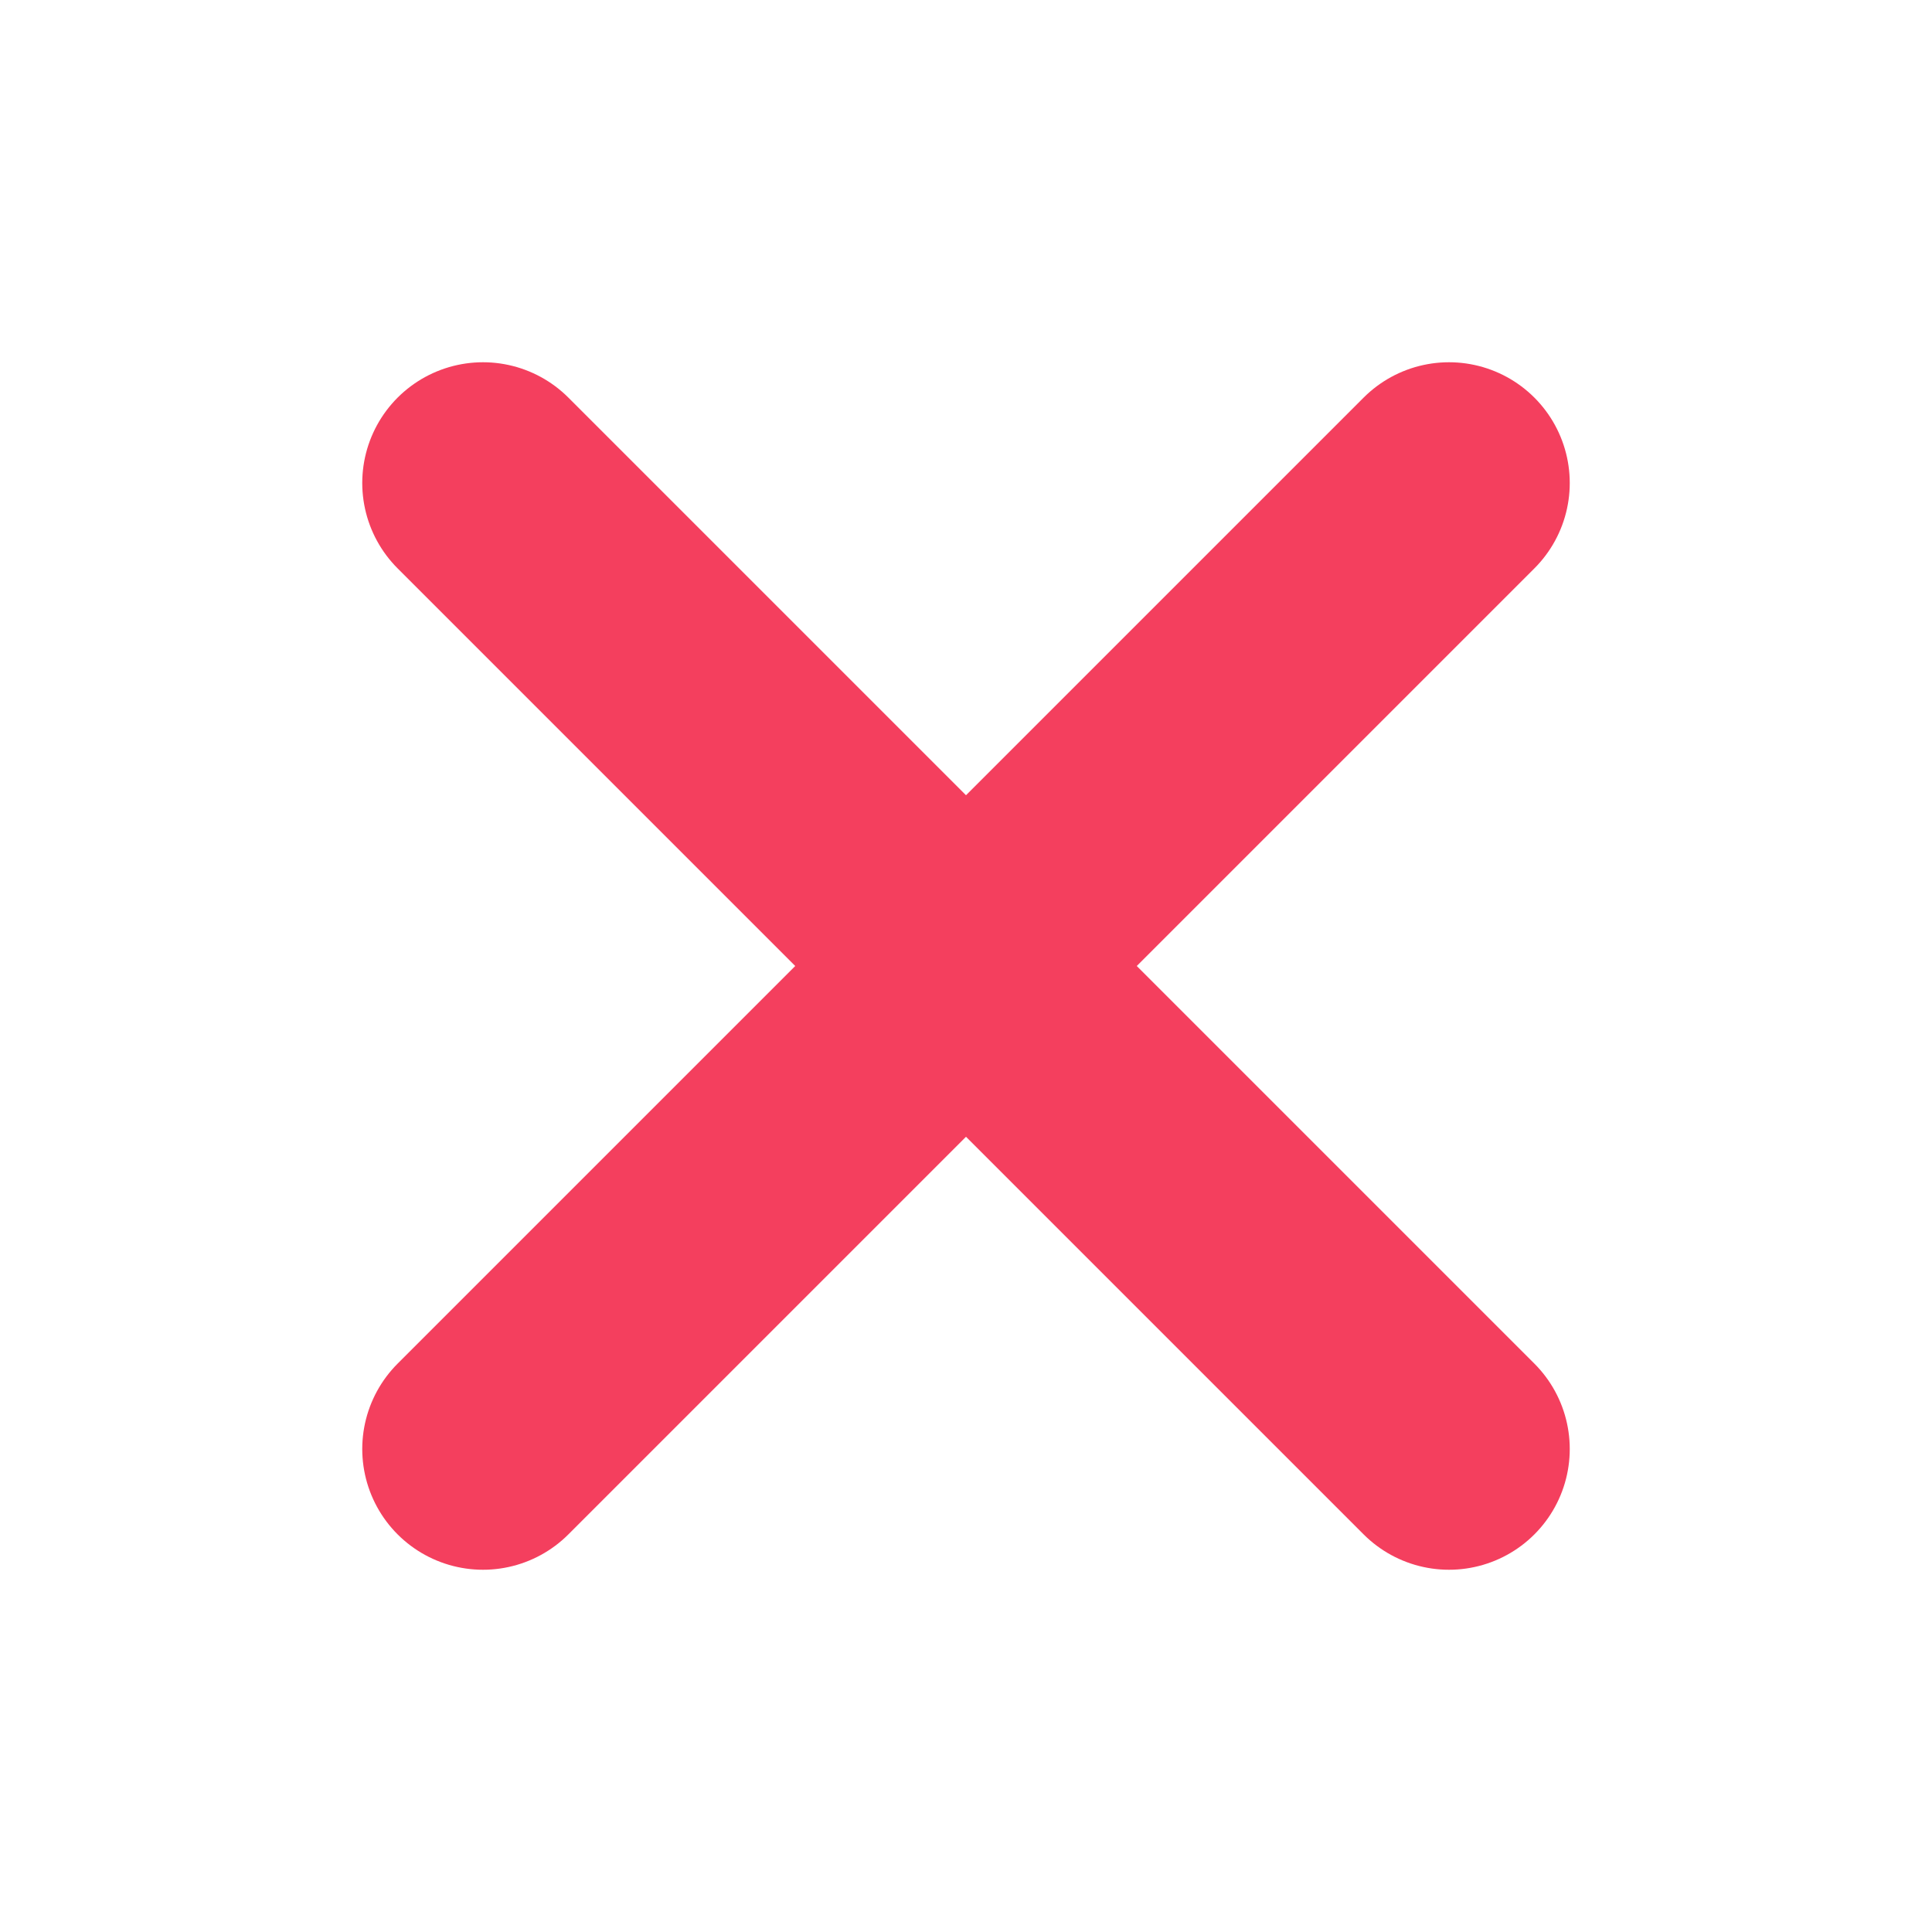 <svg width="20" height="20" viewBox="0 0 20 20" fill="none" xmlns="http://www.w3.org/2000/svg">
    <g id="Icon">
        <path id="Icon_2" d="M5 15L15 5M5 5L15 15" stroke="#F43F5E" stroke-width="2.5"
            stroke-linecap="round" stroke-linejoin="round" />
    </g>
</svg>

